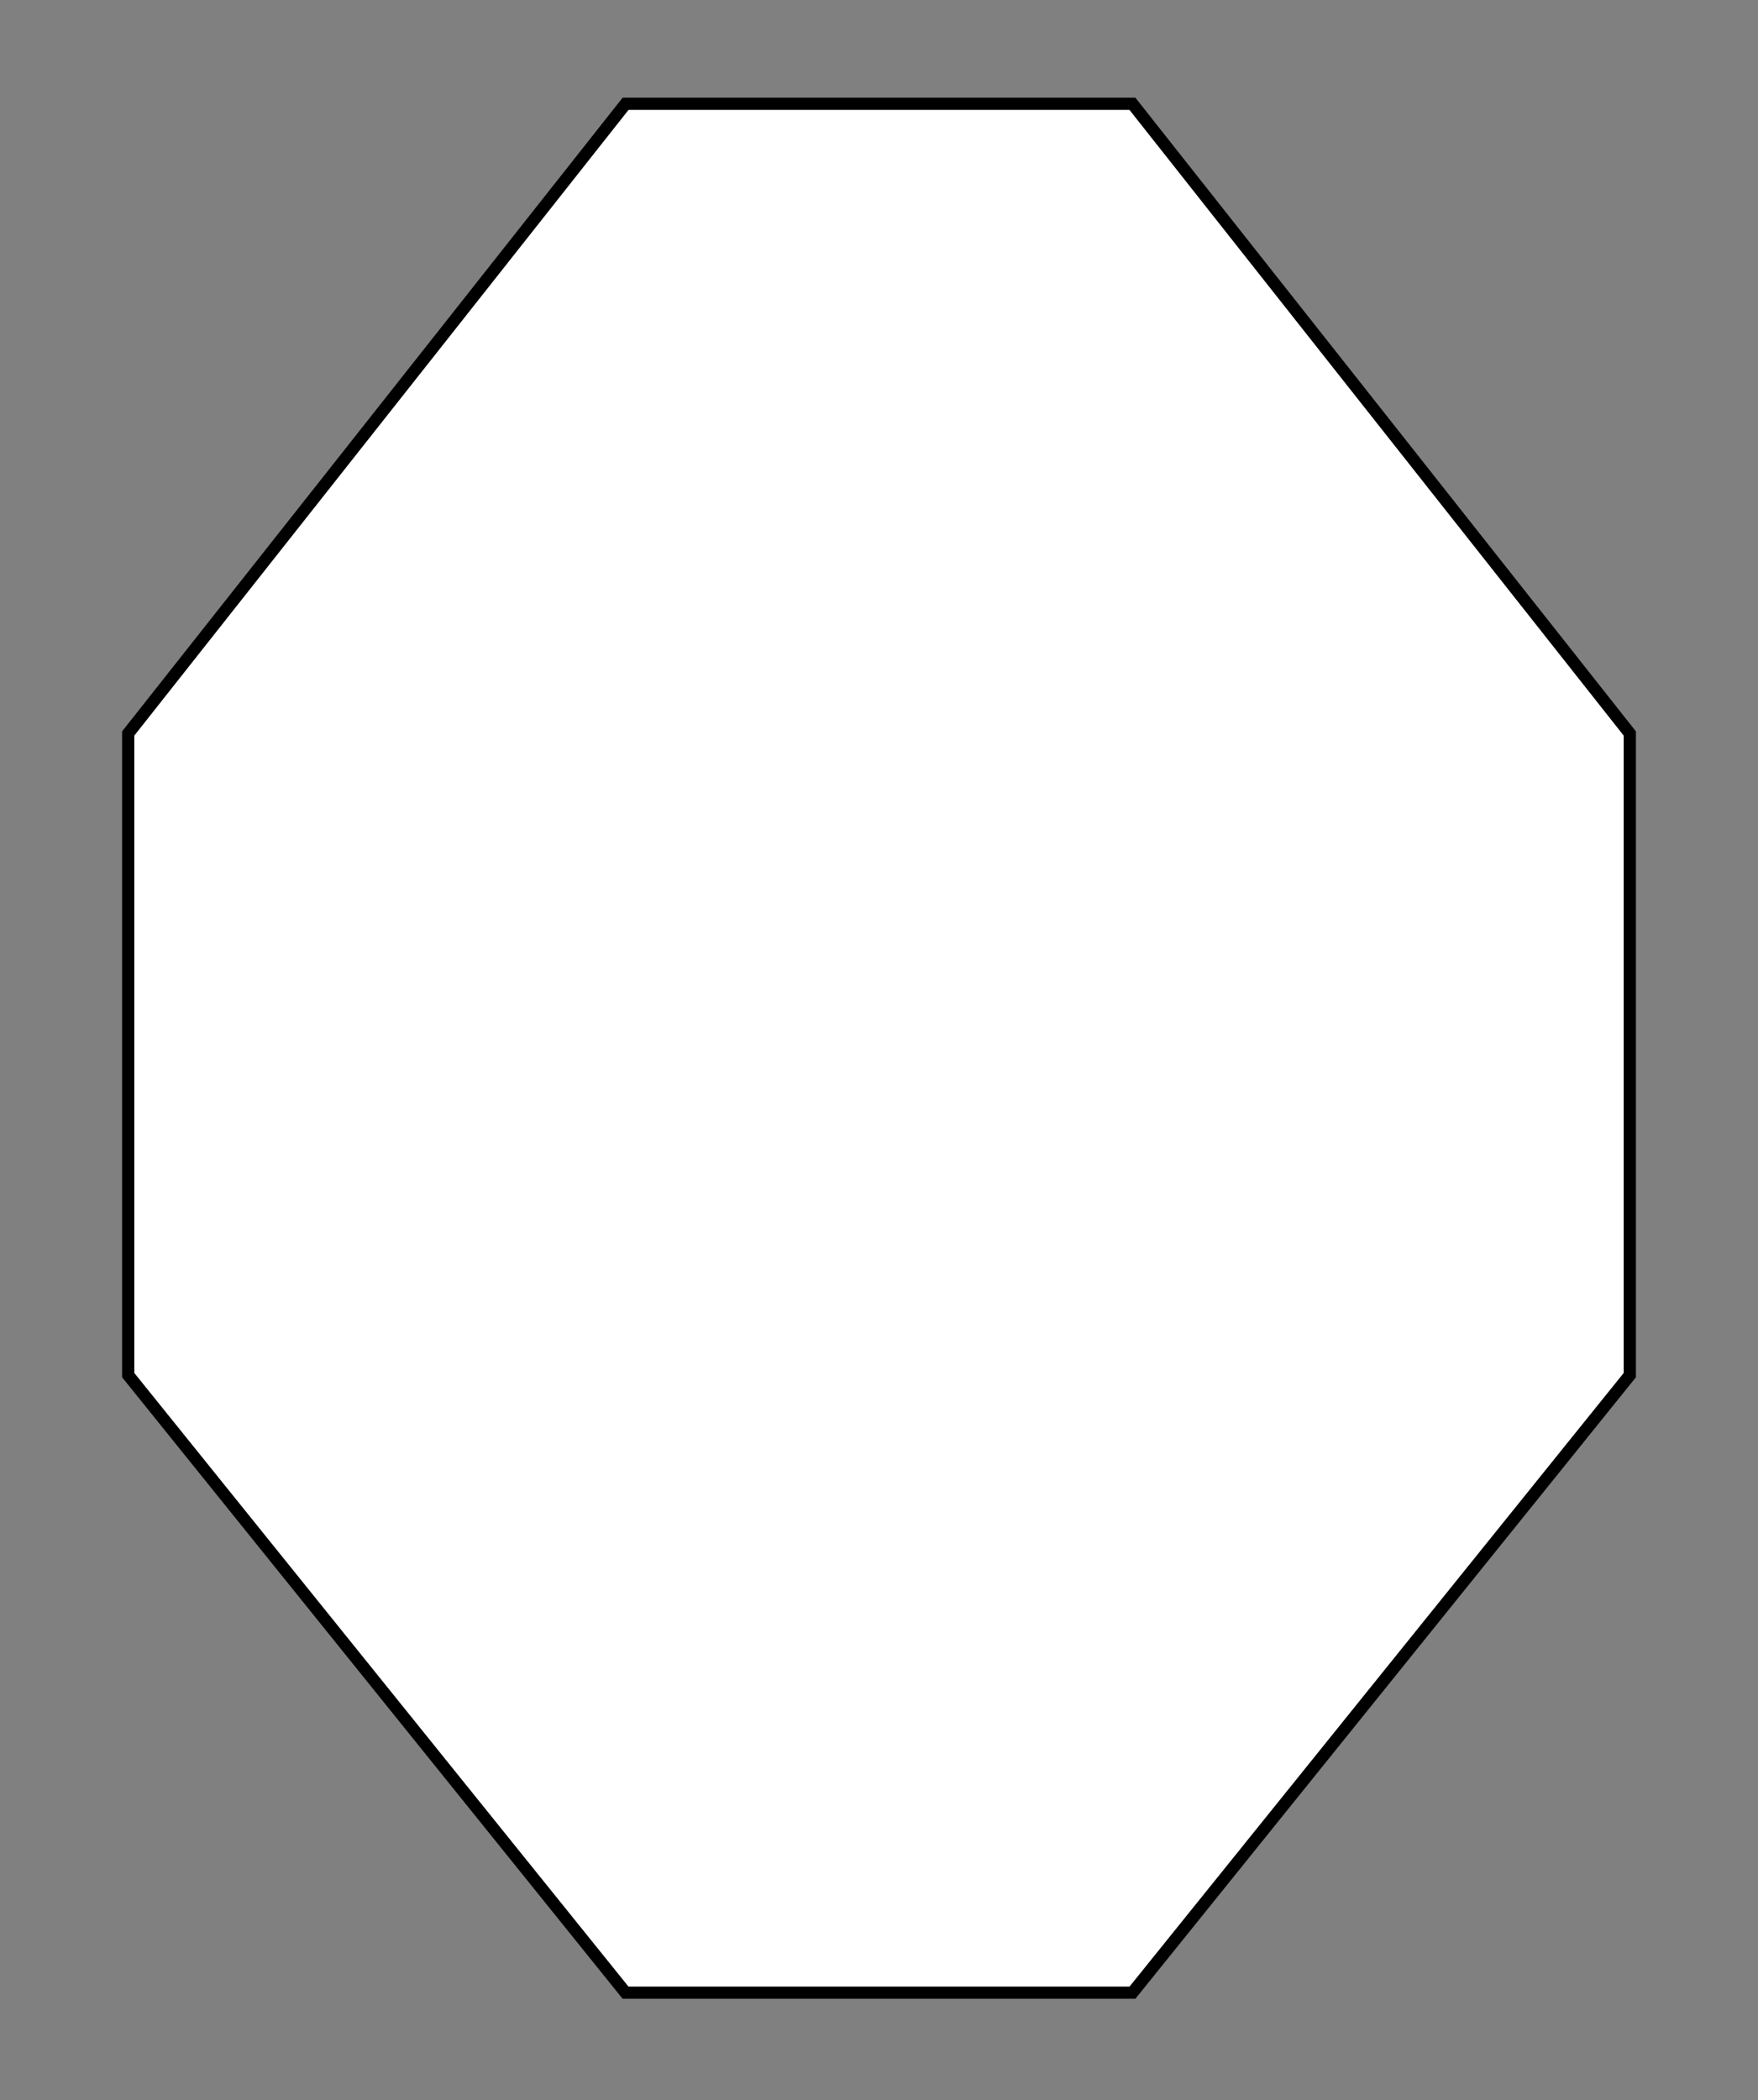 <svg width="144" height="172" viewBox="0 0 144 172" fill="none" xmlns="http://www.w3.org/2000/svg">
<rect x="0" y="0" width="144" height="172" fill="#808080" stroke="none"/>
<path d="M10.5 60.075L51.242 8.5H92.758L133.5 60.075V112.624L92.761 163.204H51.239L10.5 112.624V60.075Z" fill="white" stroke="black"/>
</svg>
